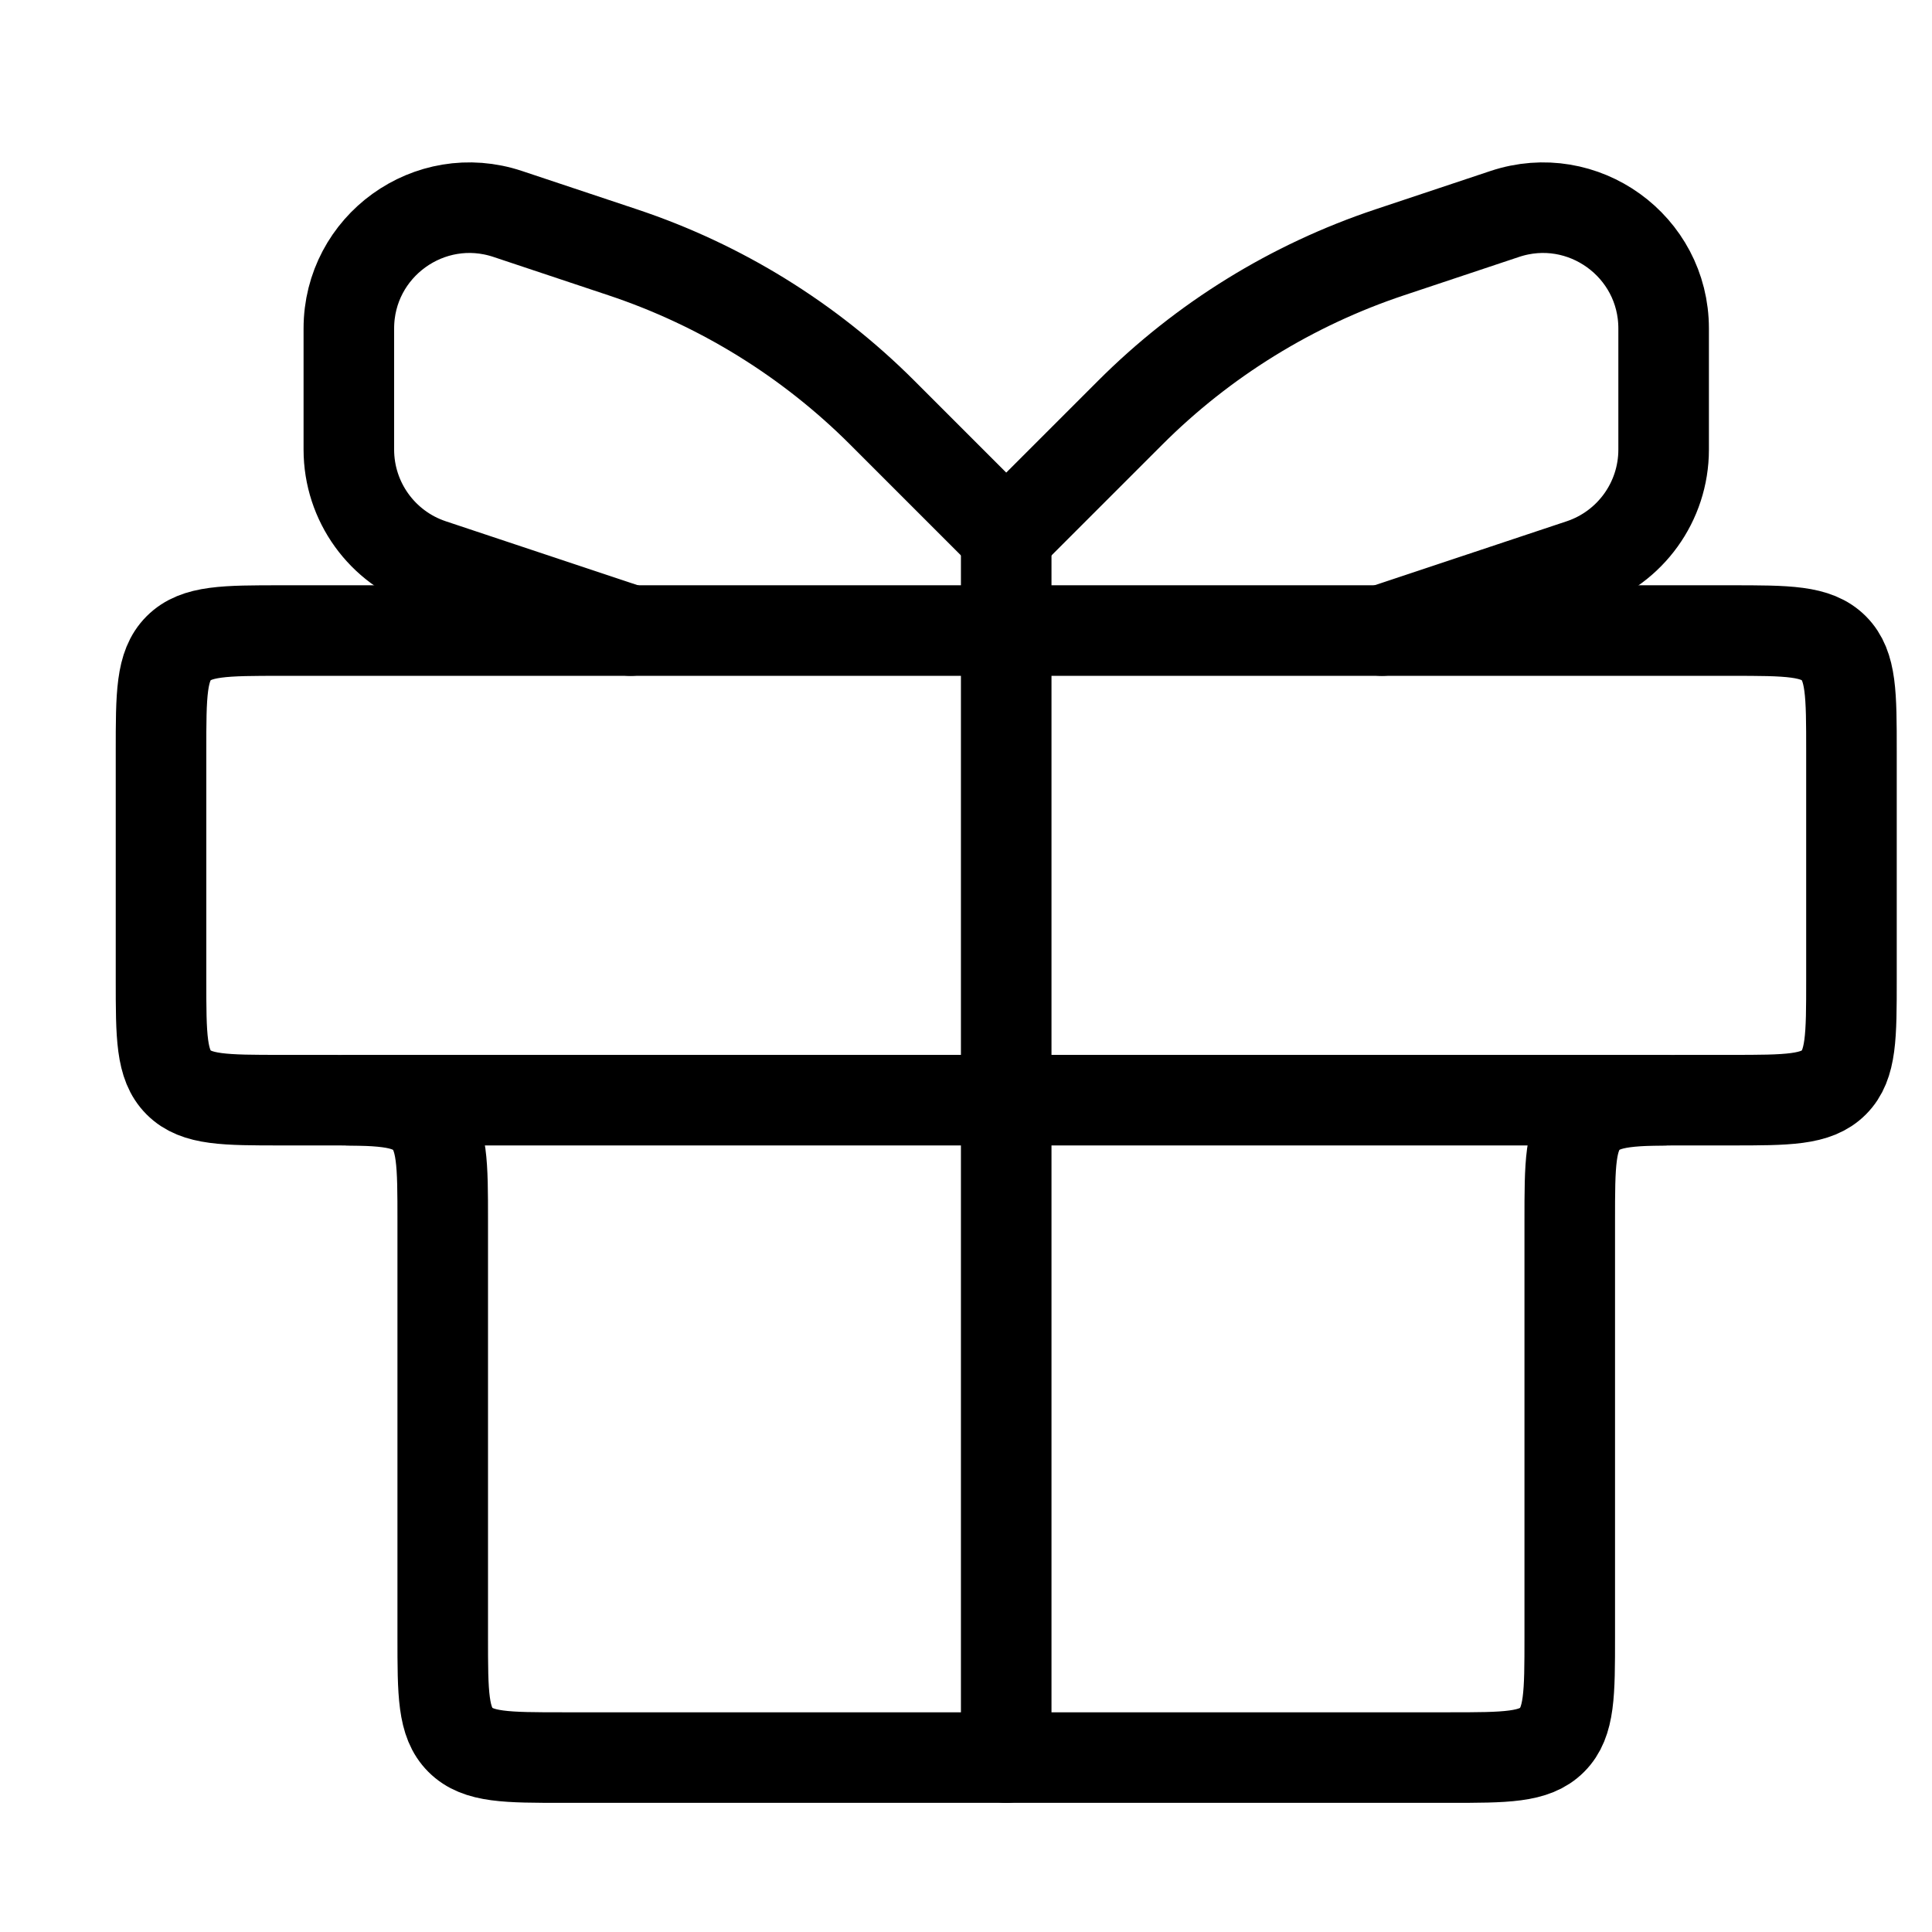 <svg viewBox="0 0 32 32" fill="none" xmlns="http://www.w3.org/2000/svg">
    <path
        d="M2.667 12.444C2.667 11.502 2.667 11.03 2.959 10.737C3.252 10.444 3.724 10.444 4.667 10.444H28.666C29.609 10.444 30.081 10.444 30.374 10.737C30.666 11.03 30.666 11.502 30.666 12.444V16.222C30.666 17.165 30.666 17.636 30.374 17.929C30.081 18.222 29.609 18.222 28.666 18.222H28C27.057 18.222 26.586 18.222 26.293 18.515C26 18.808 26 19.279 26 20.222V27.111C26 28.054 26 28.525 25.707 28.818C25.414 29.111 24.943 29.111 24 29.111H9.333C8.39 29.111 7.919 29.111 7.626 28.818C7.333 28.525 7.333 28.054 7.333 27.111V20.222C7.333 19.279 7.333 18.808 7.04 18.515C6.747 18.222 6.276 18.222 5.333 18.222H4.667C3.724 18.222 3.252 18.222 2.959 17.929C2.667 17.636 2.667 17.165 2.667 16.222V12.444Z"
        stroke="currentColor" stroke-width="1.5" />
    <path d="M5.778 18.222H27.556" stroke="currentColor" stroke-width="1.5" stroke-linecap="round" />
    <path d="M16.666 8.889L16.666 29.111" stroke="currentColor" stroke-width="1.5" stroke-linecap="round" />
    <path
        d="M16.667 8.889L14.614 6.836C13.406 5.628 11.934 4.719 10.314 4.179L8.41 3.544C7.115 3.112 5.778 4.076 5.778 5.441V7.447C5.778 8.308 6.329 9.072 7.145 9.345L10.444 10.444"
        stroke="currentColor" stroke-width="1.5" stroke-linecap="round" />
    <path
        d="M16.666 8.889L18.719 6.836C19.927 5.628 21.399 4.719 23.019 4.179L24.923 3.544C26.218 3.112 27.555 4.076 27.555 5.441V7.447C27.555 8.308 27.004 9.072 26.188 9.345L22.889 10.444"
        stroke="currentColor" stroke-width="1.5" stroke-linecap="round" />
</svg>
